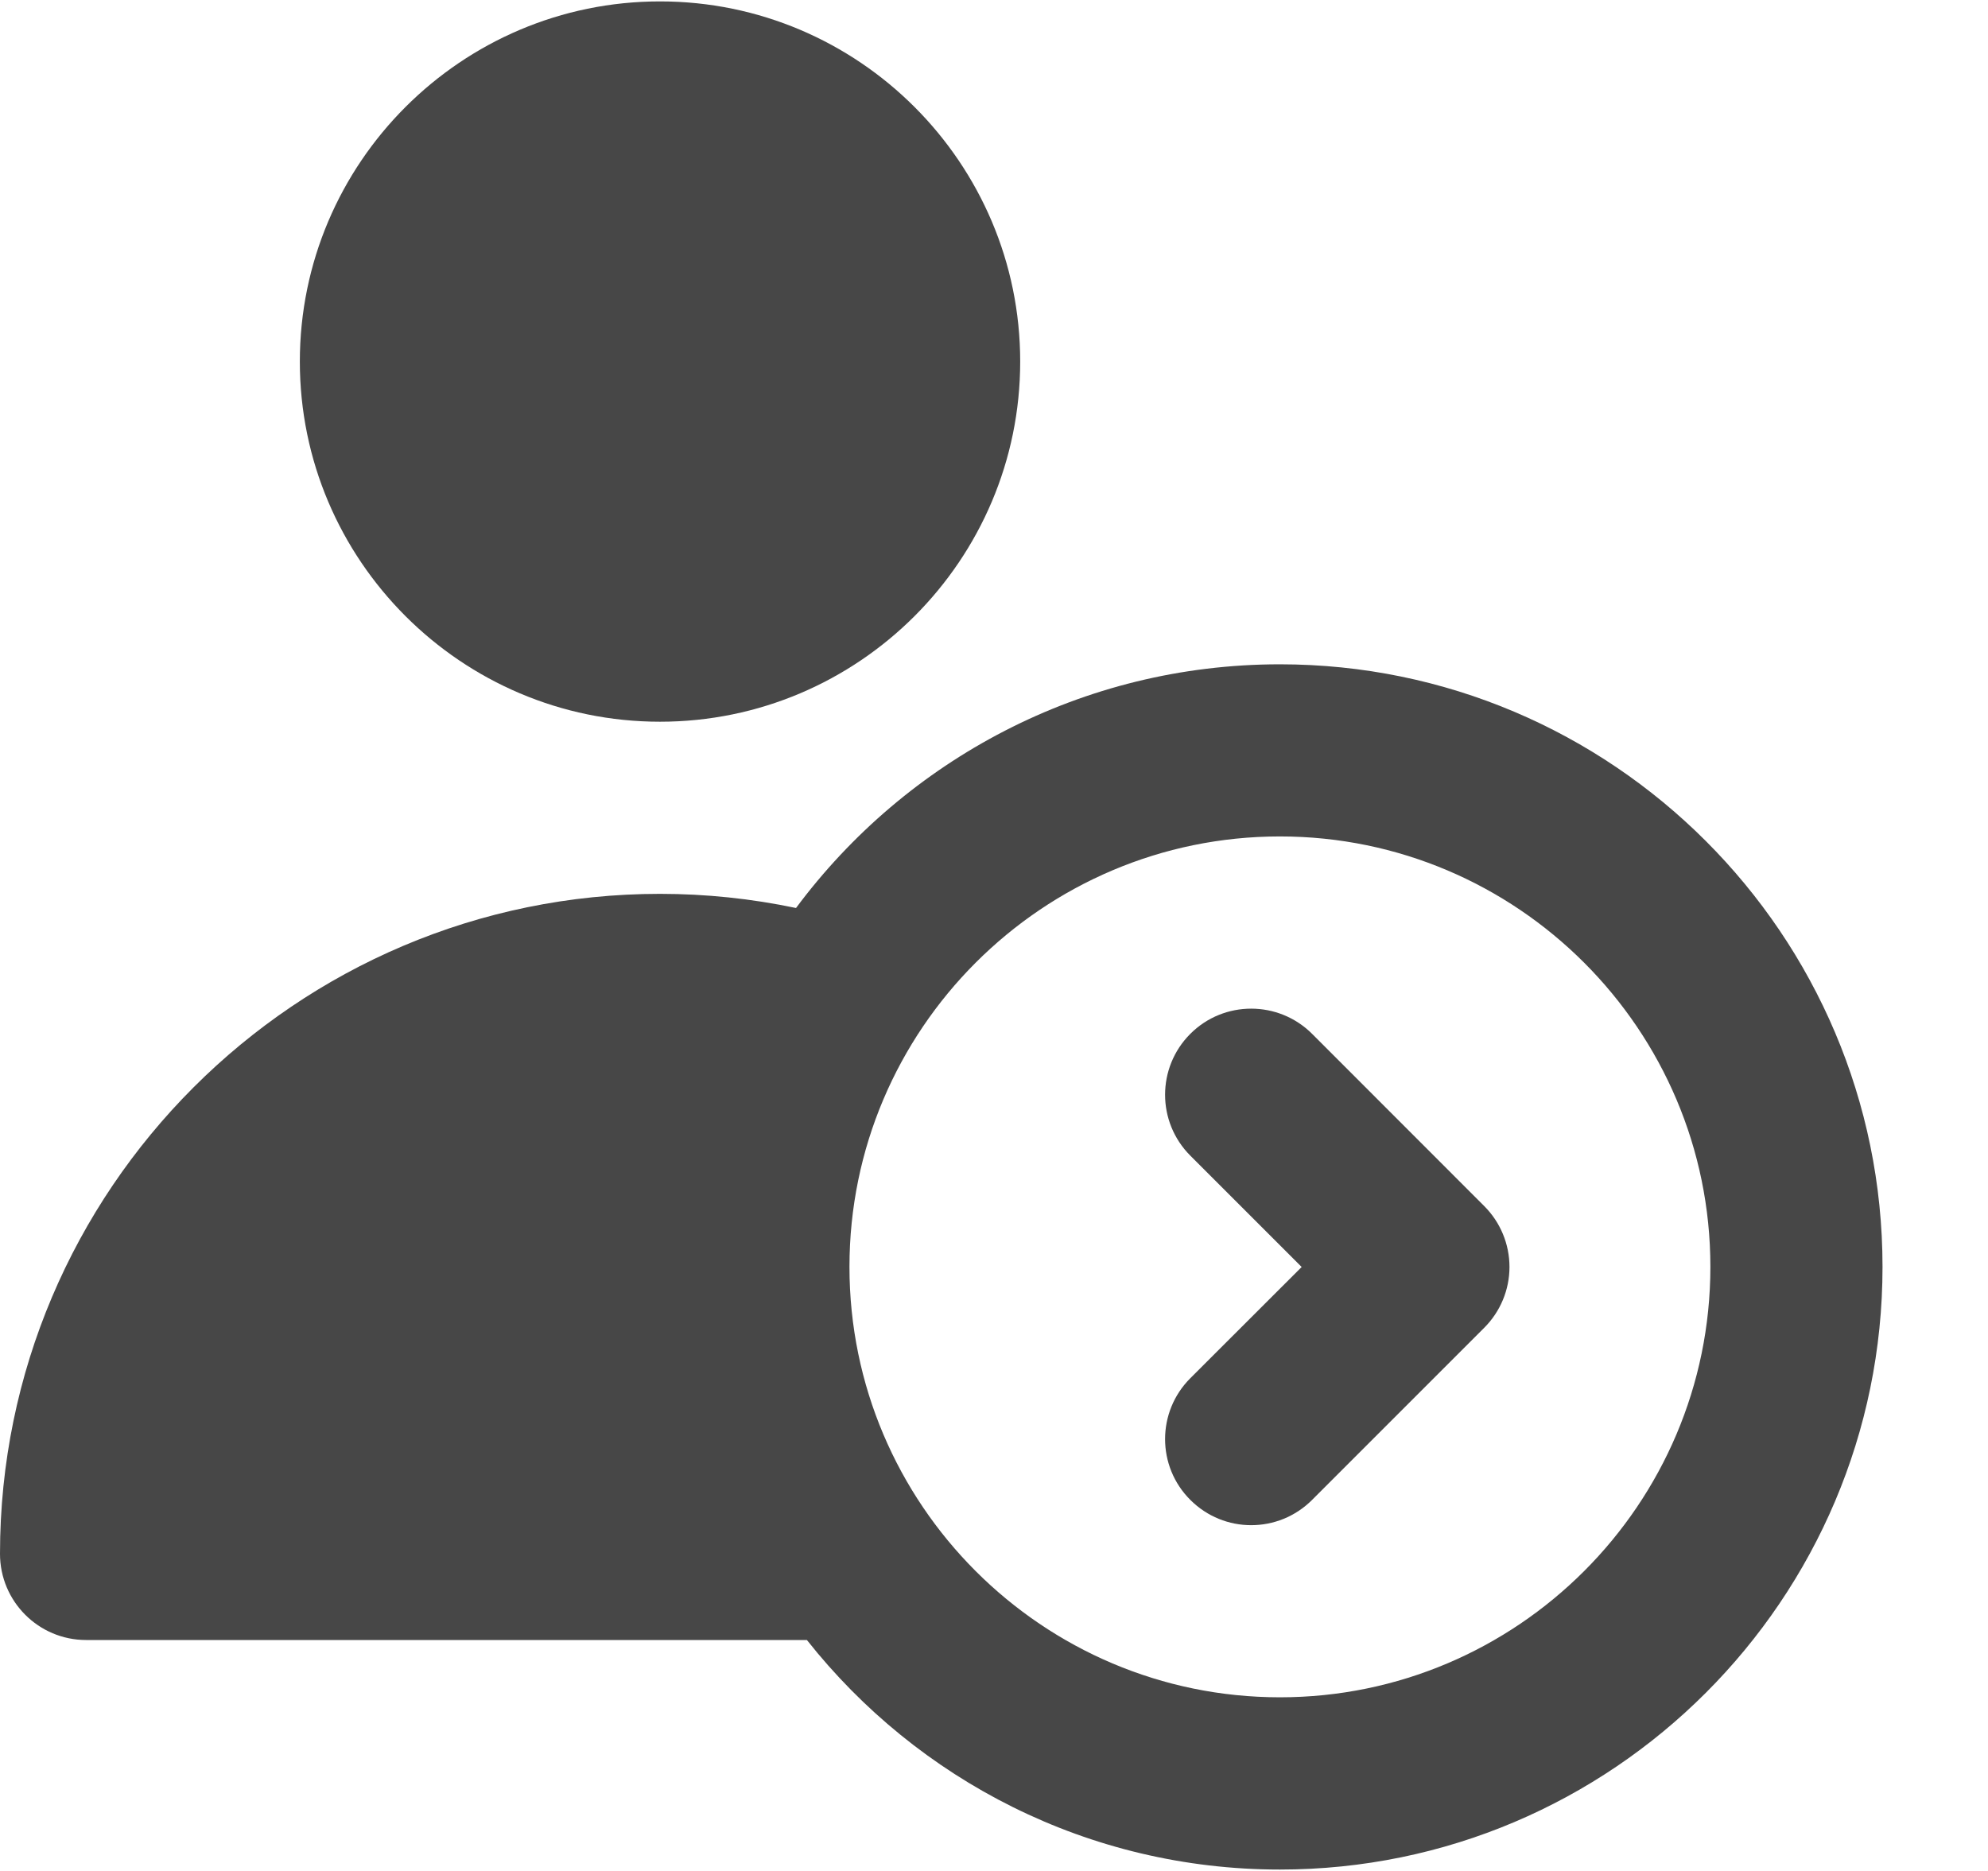<?xml version="1.0" encoding="UTF-8"?>
<svg width="17px" height="16px" viewBox="0 0 17 16" version="1.1" xmlns="http://www.w3.org/2000/svg" xmlns:xlink="http://www.w3.org/1999/xlink">
    <!-- Generator: sketchtool 53.2 (72643) - https://sketchapp.com -->
    <title>F63E8CD3-DE9F-4BDE-9DBF-DEA0DF706F54</title>
    <desc>Created with sketchtool.</desc>
    <g id="Ui-elements" stroke="none" stroke-width="1" fill="none" fill-rule="evenodd">
        <g transform="translate(-880, -642)" fill="#474747" fill-rule="nonzero" id="follower">
            <g transform="translate(880, 642)">
                <path d="M8.724,3.092 C8.724,1.394 7.342,0.012 5.644,0.012 C3.946,0.012 2.564,1.394 2.564,3.092 C2.564,4.79 3.946,6.172 5.644,6.172 C7.342,6.172 8.724,4.79 8.724,3.092 Z" id="XMLID_337_"></path>
                <path d="M11.22,8.841 C10.932,8.554 10.466,8.554 10.179,8.841 C9.891,9.129 9.891,9.595 10.179,9.883 L11.131,10.835 L10.179,11.786 C9.891,12.074 9.891,12.54 10.179,12.827 C10.323,12.971 10.511,13.043 10.699,13.043 C10.888,13.043 11.076,12.971 11.22,12.827 L12.692,11.355 C12.83,11.217 12.908,11.03 12.908,10.835 C12.908,10.639 12.83,10.452 12.692,10.314 L11.22,8.841 Z" id="XMLID_338_"></path>
                <path d="M10.945,5.681 C9.252,5.681 7.747,6.501 6.807,7.765 C6.426,7.685 6.037,7.644 5.644,7.644 C2.532,7.644 0,10.176 0,13.288 C0,13.695 0.33,14.025 0.736,14.025 L6.9,14.025 C7.845,15.22 9.307,15.988 10.945,15.988 C13.786,15.988 16.098,13.676 16.098,10.834 C16.098,7.993 13.786,5.681 10.945,5.681 Z M10.945,14.515 C8.915,14.515 7.264,12.864 7.264,10.834 C7.264,8.805 8.915,7.153 10.945,7.153 C12.974,7.153 14.626,8.805 14.626,10.834 C14.626,12.864 12.974,14.515 10.945,14.515 Z" id="XMLID_340_"></path>
            </g>
        </g>
    </g>
</svg>